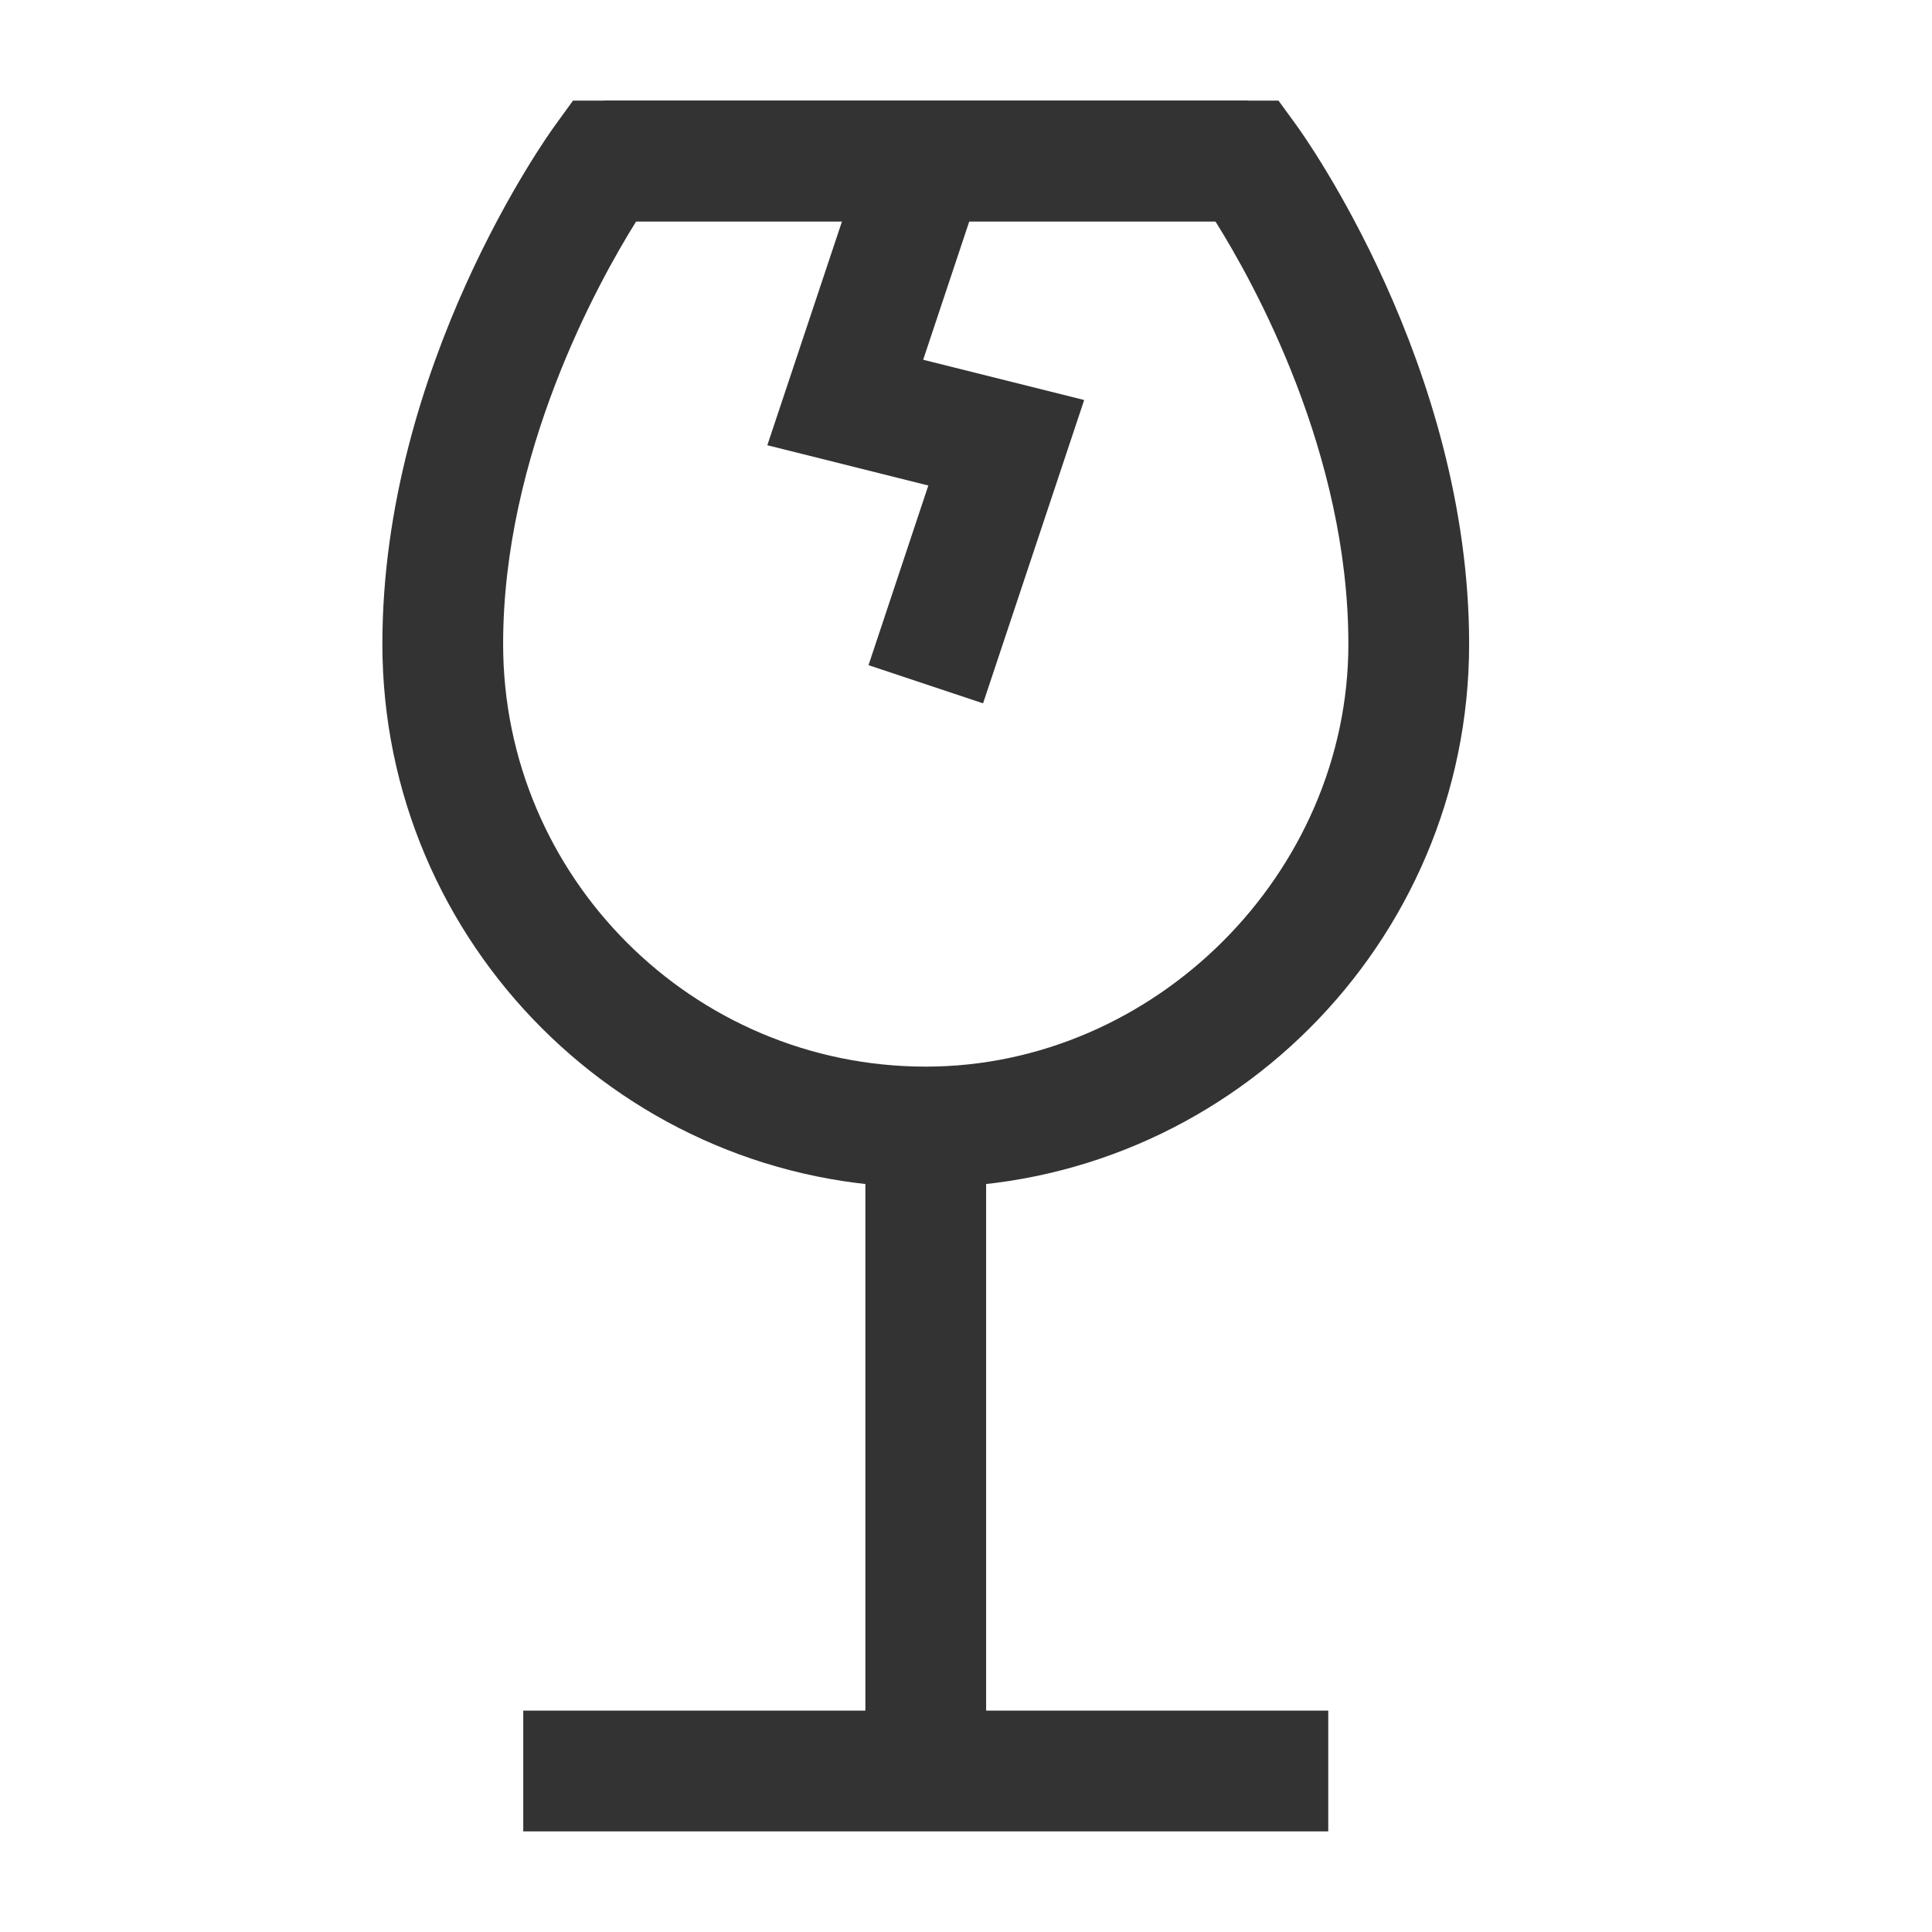 <?xml version="1.0" encoding="iso-8859-1"?>
<svg version="1.1" id="&#x56FE;&#x5C42;_1" xmlns="http://www.w3.org/2000/svg" xmlns:xlink="http://www.w3.org/1999/xlink" x="0px"
	 y="0px" viewBox="0 0 24 24" style="enable-background:new 0 0 24 24;" xml:space="preserve">
<rect x="6.5" y="21.25" style="fill:#333333;" width="10" height="1.5"/>
<rect x="10.75" y="14" style="fill:#333333;" width="1.5" height="8"/>
<path style="fill:#333333;" d="M11.5,14.75c-3.722,0-6.75-3.028-6.75-6.75c0-3.454,2.056-6.321,2.144-6.441L7.118,1.25h8.764
	l0.225,0.309C16.194,1.679,18.25,4.546,18.25,8C18.25,11.722,15.222,14.75,11.5,14.75z M7.903,2.75C7.421,3.522,6.25,5.641,6.25,8
	c0,2.895,2.355,5.25,5.25,5.25c2.846,0,5.25-2.404,5.25-5.25c0-2.371-1.17-4.481-1.652-5.25H7.903z"/>
<polygon style="fill:#333333;" points="12.212,8.737 10.789,8.263 11.532,6.031 9.532,5.531 10.789,1.763 12.212,2.237 
	11.468,4.469 13.468,4.969 "/>
<rect x="7.5" y="1.25" style="fill:#333333;" width="8" height="1.5"/>
</svg>







